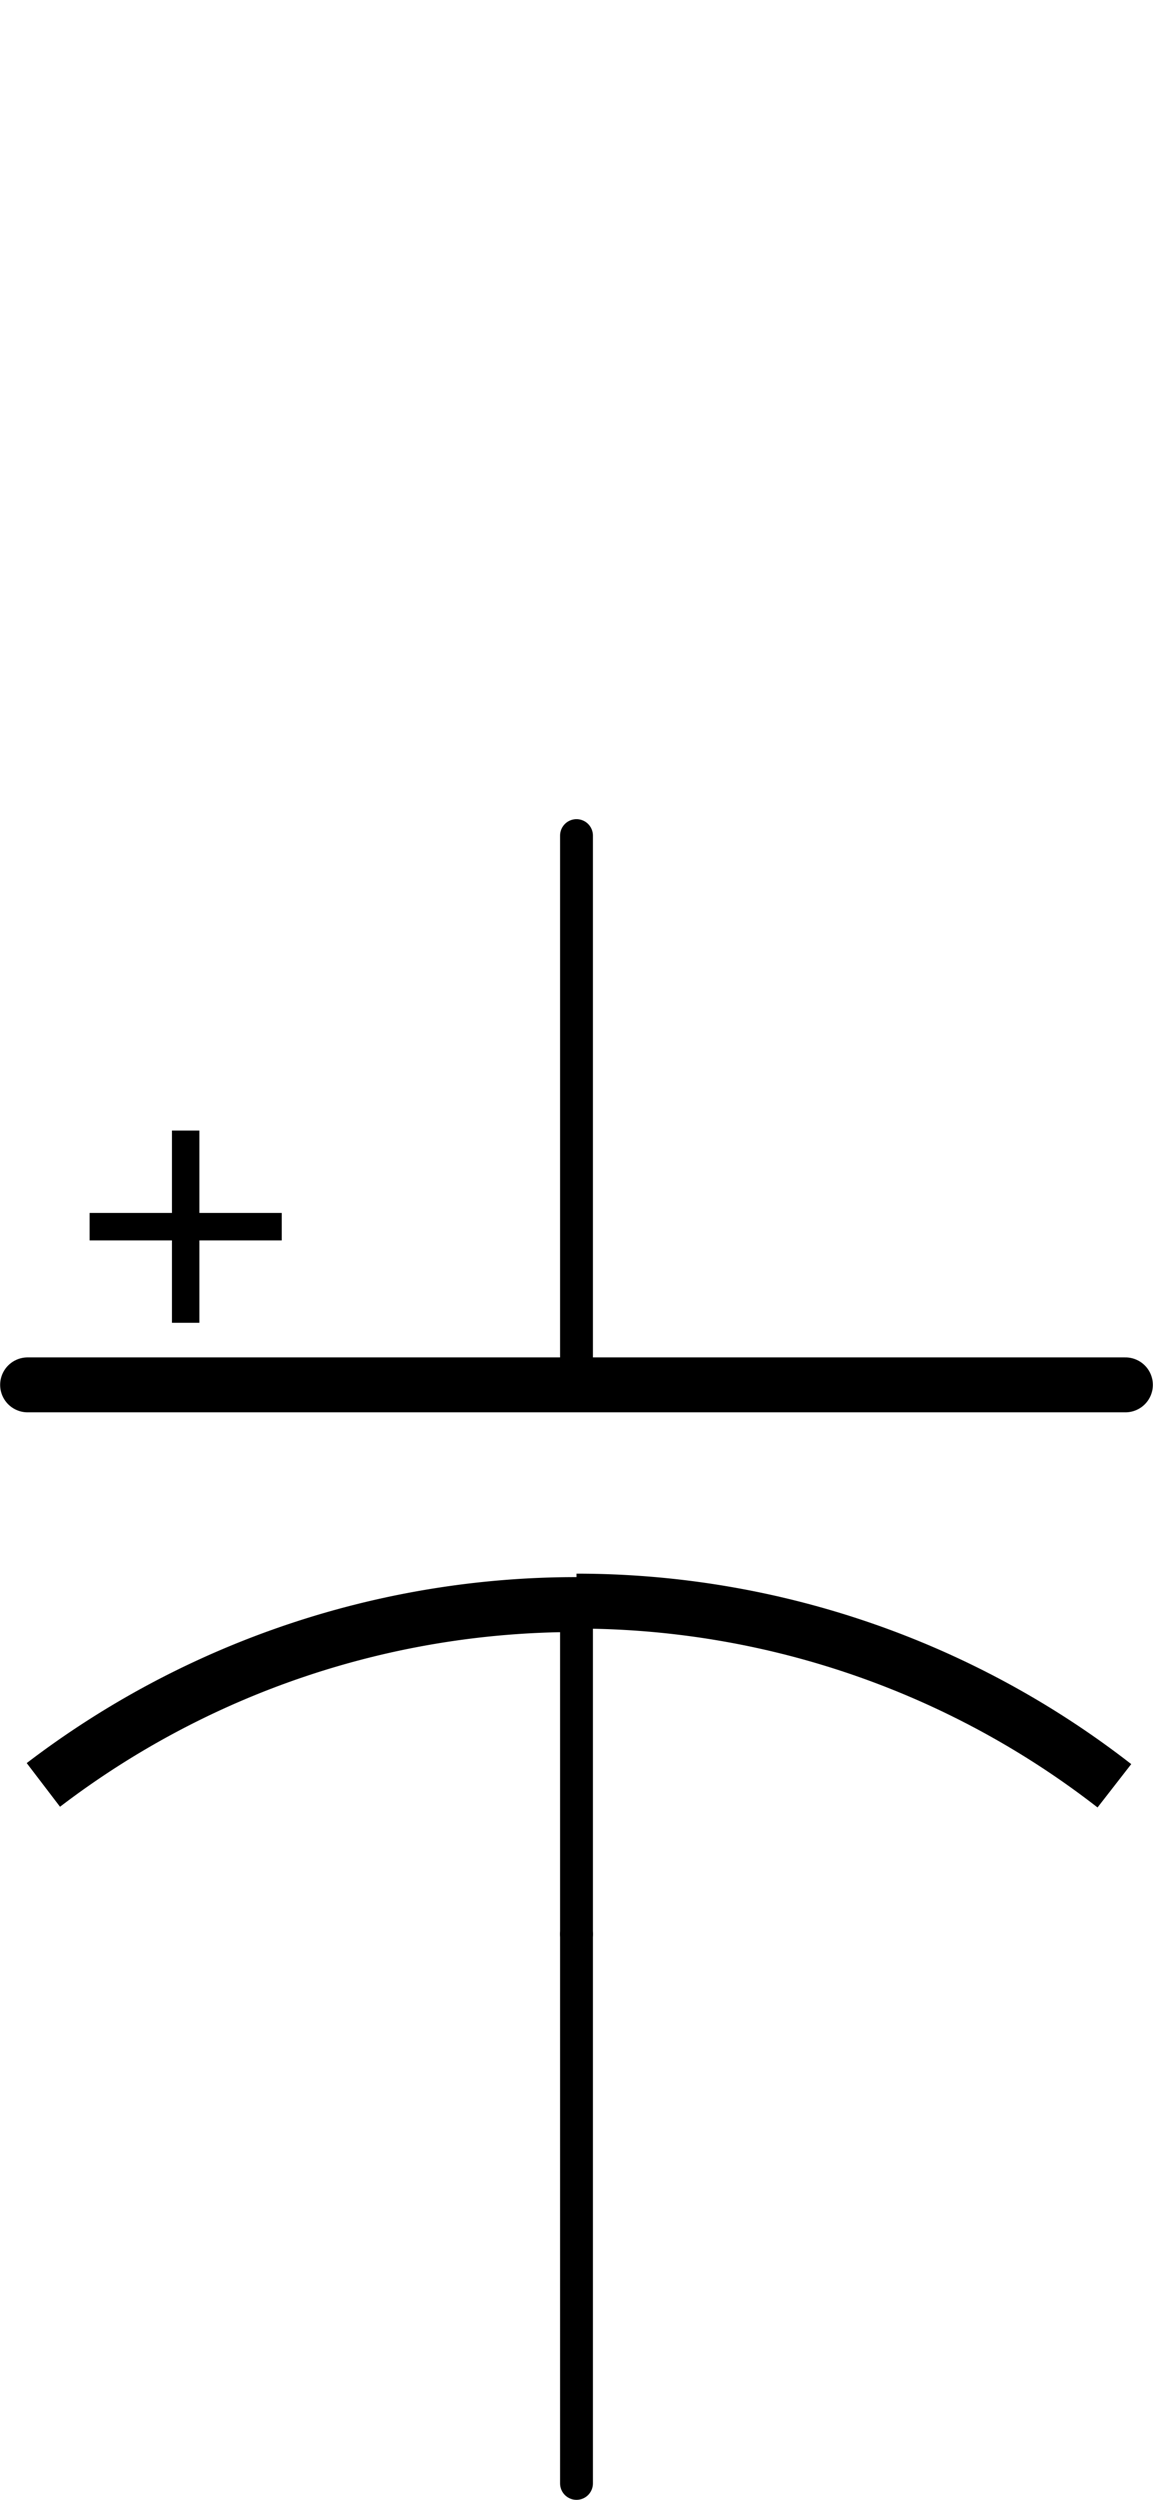 <?xml version='1.0' encoding='UTF-8' standalone='no'?>
<!-- Created with Fritzing (http://www.fritzing.org/) -->
<svg xmlns:svg='http://www.w3.org/2000/svg' xmlns='http://www.w3.org/2000/svg' version='1.2' baseProfile='tiny' x='0in' y='0in' width='0.21in' height='0.455in' viewBox='0 0 5.334 11.56' >
<g id='schematic'>
<line x1='0.127' y1='6.404' x2='5.207' y2='6.404' stroke='#000000' stroke-width='0.254' stroke-linecap='round'/>
<line x1='2.667' y1='7.42' x2='2.667' y2='8.944' stroke='#000000' stroke-width='0.152' stroke-linecap='round'/>
<path fill='none' d='M2.667,7.404 A4.054,4.054 0 0 1 5.156,8.258' stroke-width='0.254' stroke='#000000' />
<path fill='none' d='M0.2,8.254 A4.064,4.064 0 0 1 2.667,7.42' stroke-width='0.254' stroke='#000000' />
<rect x='0.414' y='5.609' width='0.889' height='0.127' stroke='none' stroke-width='0' fill='#000000' stroke-linecap='round'/>
<rect x='0.795' y='5.228' width='0.127' height='0.889' stroke='none' stroke-width='0' fill='#000000' stroke-linecap='round'/>
<line id='connector0pin' connectorname='+' x1='2.667' y1='3.864' x2='2.667' y2='6.404' stroke='#000000' stroke-width='0.152' stroke-linecap='round'/>
<rect id='connector0terminal' x='2.667' y='3.864' width='0' height='0' stroke='none' stroke-width='0' fill='none'/>
<line id='connector1pin' connectorname='-' x1='2.667' y1='11.484' x2='2.667' y2='8.944' stroke='#000000' stroke-width='0.152' stroke-linecap='round'/>
<rect id='connector1terminal' x='2.667' y='11.484' width='0' height='0' stroke='none' stroke-width='0' fill='none'/>
</g>
</svg>